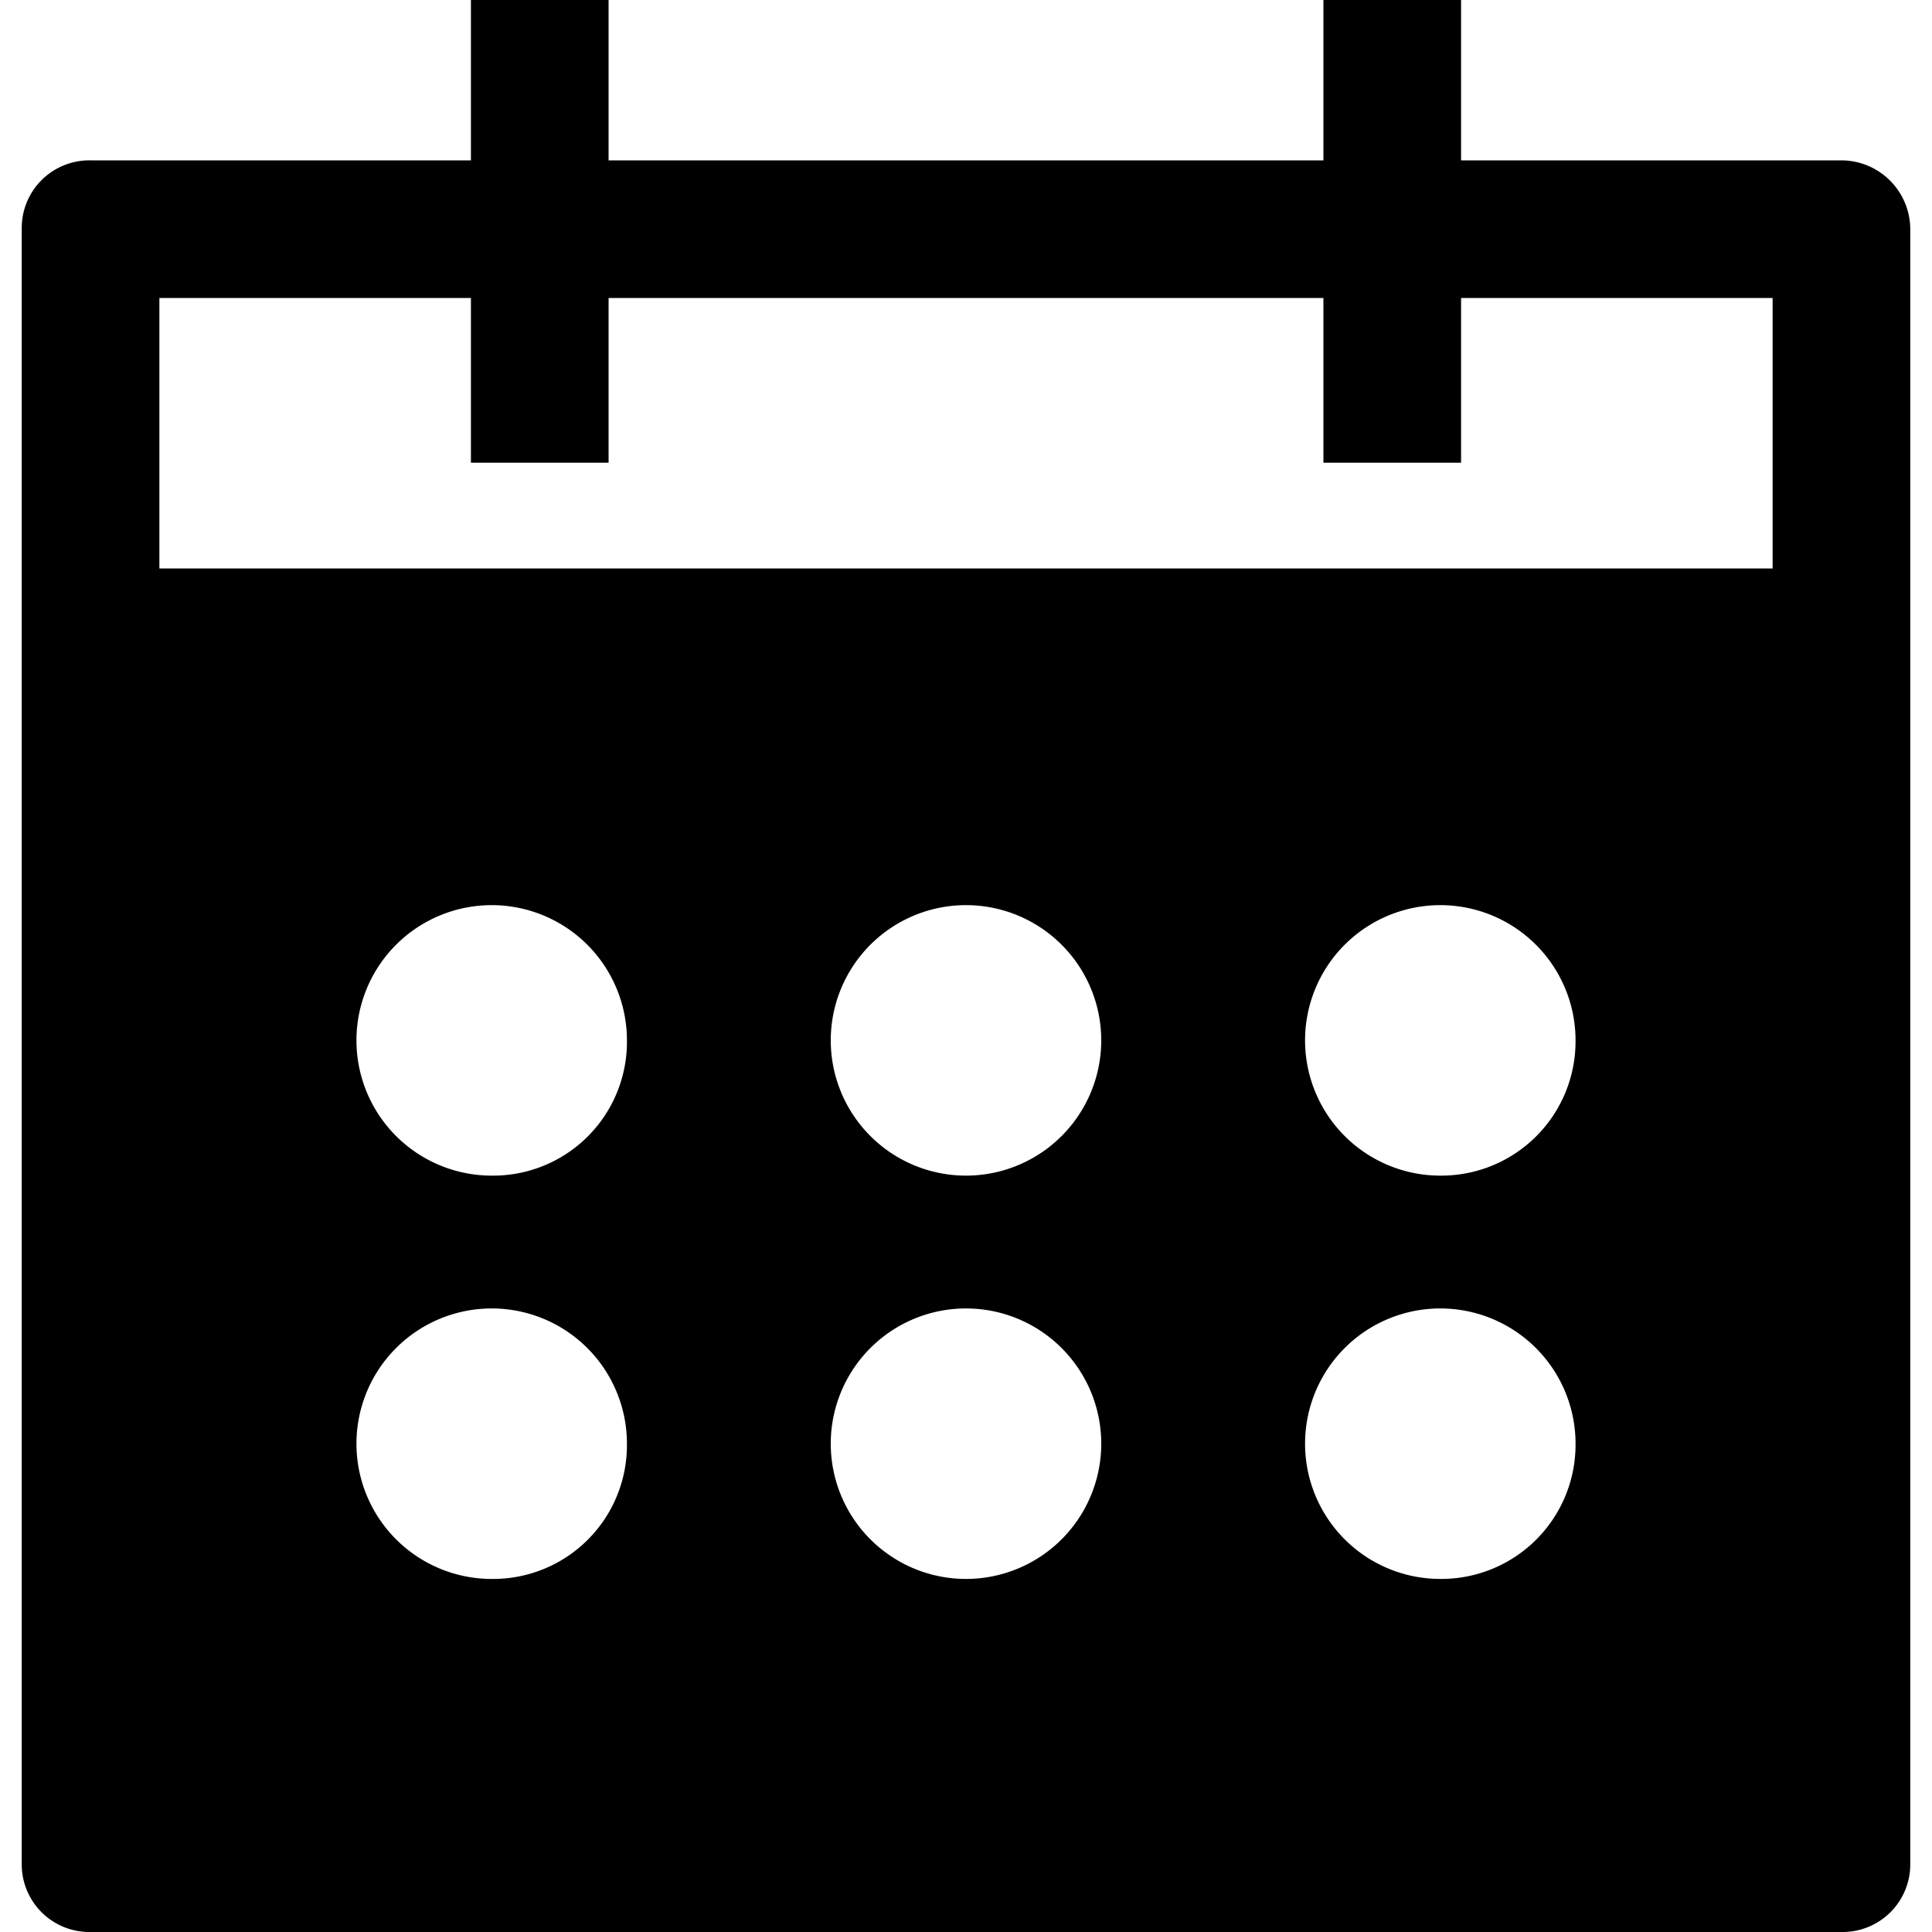 <svg xmlns="http://www.w3.org/2000/svg" width="40" height="40" viewBox="0 0 40 40"><title>calendar</title><path d="M38.13,3.32H30.25V0H27.4V3.32H12.6V0H9.75V3.32H1.87A1.4,1.4,0,0,0,.45,4.74V38.58A1.4,1.4,0,0,0,1.87,40H38.13a1.4,1.4,0,0,0,1.42-1.42V4.74A1.43,1.43,0,0,0,38.13,3.32ZM10.18,32.69a2.8,2.8,0,1,1,2.8-2.8A2.77,2.77,0,0,1,10.18,32.69Zm0-8.35a2.8,2.8,0,1,1,2.8-2.8A2.77,2.77,0,0,1,10.18,24.34ZM20,32.69a2.8,2.8,0,1,1,2.8-2.8A2.8,2.8,0,0,1,20,32.69Zm0-8.35a2.8,2.8,0,1,1,2.8-2.8A2.8,2.8,0,0,1,20,24.34Zm9.82,8.35a2.8,2.8,0,1,1,2.8-2.8A2.78,2.78,0,0,1,29.82,32.69Zm0-8.35a2.8,2.8,0,1,1,2.8-2.8A2.78,2.78,0,0,1,29.82,24.34ZM36.7,11.2v.57H3.3V6.17H9.75V9.58H12.6V6.17H27.4V9.58h2.85V6.17H36.7Z"/></svg>